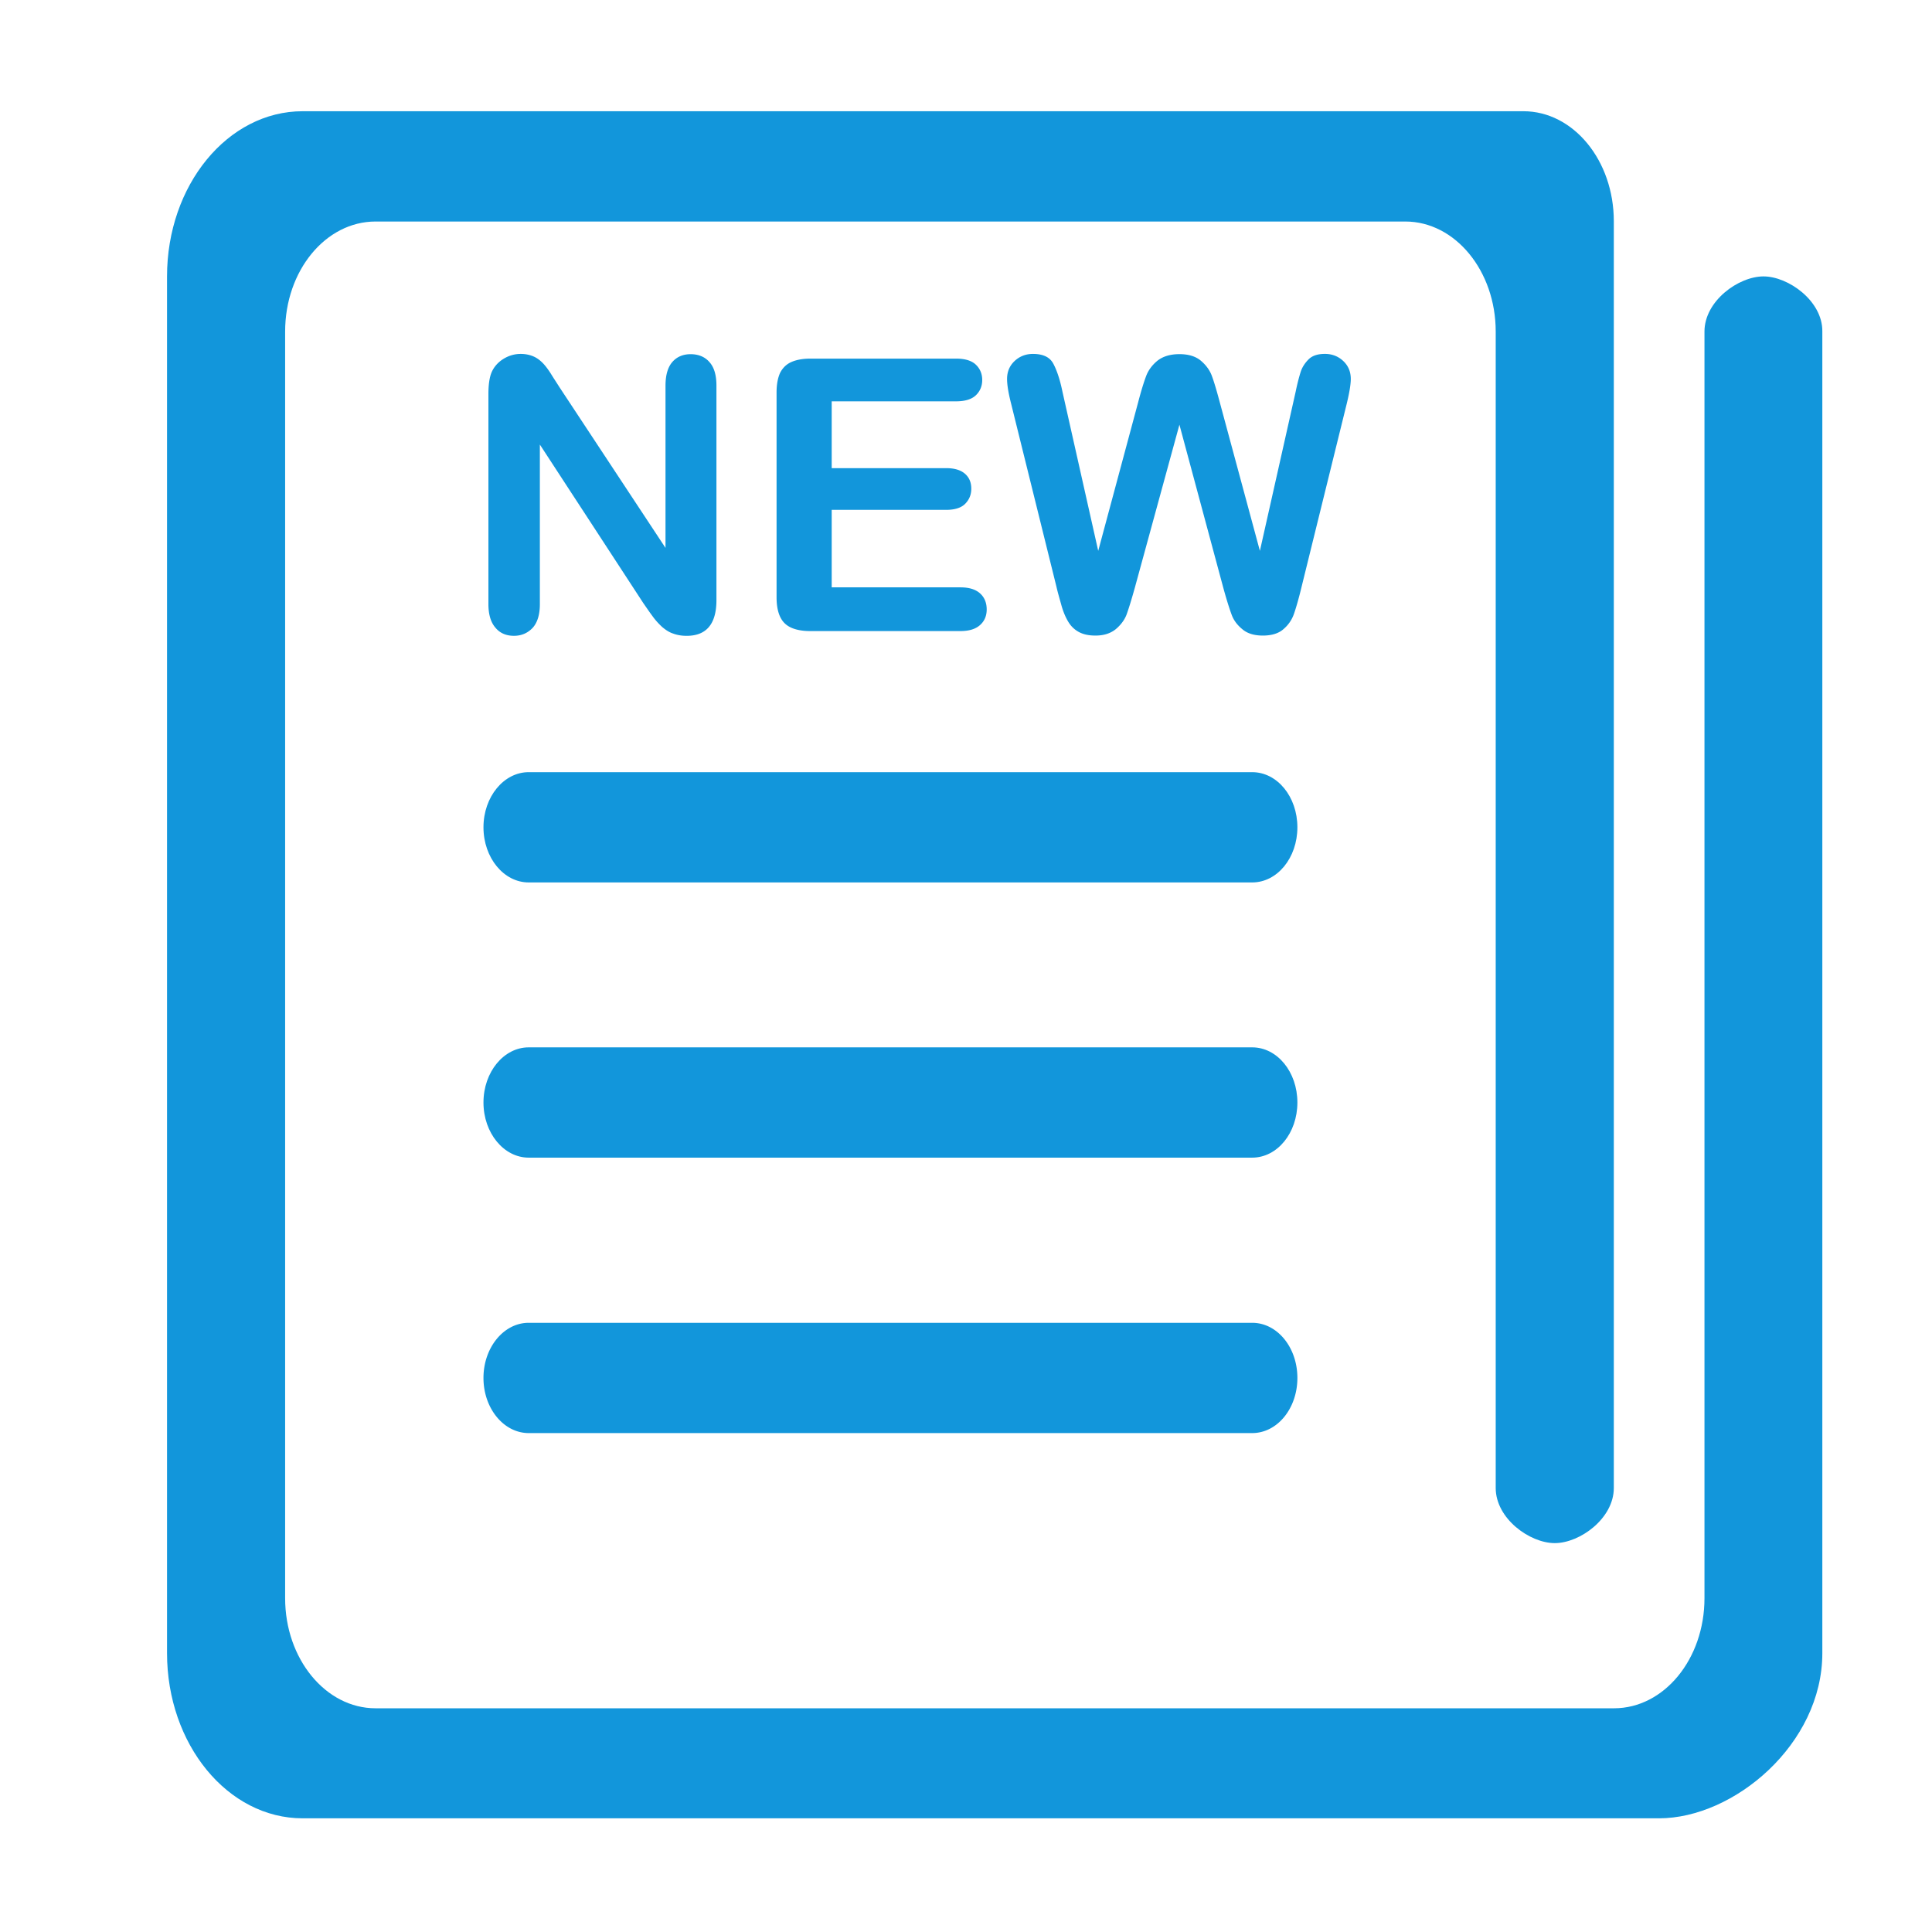 <?xml version="1.0" standalone="no"?><!DOCTYPE svg PUBLIC "-//W3C//DTD SVG 1.1//EN" "http://www.w3.org/Graphics/SVG/1.1/DTD/svg11.dtd"><svg t="1533290345164" class="icon" style="" viewBox="0 0 1024 1024" version="1.1" xmlns="http://www.w3.org/2000/svg" p-id="16642" xmlns:xlink="http://www.w3.org/1999/xlink" width="32" height="32"><defs><style type="text/css"></style></defs><path d="M663.685 409.262H280.206c-13.163 0-23.957 13.032-23.957 29.224s10.794 29.223 23.957 29.223h383.478c13.295 0 23.959-13.031 23.959-29.223s-10.666-29.224-23.959-29.224z m0 145.858H280.206c-13.163 0-23.957 13.037-23.957 29.228 0 16.187 10.794 29.224 23.957 29.224h383.478c13.295 0 23.959-13.037 23.959-29.224 0-16.191-10.666-29.228-23.959-29.228z m0 0" fill="#1296db" p-id="16643"></path><path d="M934.706 146.501c-13.295 0-31.299 13.031-31.299 29.223v671.385c0 32.252-21.456 58.315-47.919 58.315H199.044c-26.458 0-47.917-26.194-47.917-58.315V175.724c0-32.252 21.454-58.315 47.917-58.315h545.797c26.458 0 47.919 26.195 47.919 58.315v612.929c0 16.197 18.004 29.228 31.299 29.228s31.299-13.036 31.299-29.228V117.268c0-32.252-21.456-58.315-47.919-58.315H160.406c-39.757 0-71.875 39.231-71.875 87.543v729.705c0 48.312 32.12 87.543 71.875 87.543h718.91c39.625 0 86.557-39.236 86.557-87.543V175.594c0.132-16.061-18.004-29.092-31.167-29.092z m0 0" fill="#1296db" p-id="16644"></path><path d="M663.685 701.115H280.206c-13.163 0-23.957 13.036-23.957 29.223 0 16.192 10.794 29.223 23.957 29.223h383.478c13.295 0 23.959-13.031 23.959-29.223 0-16.187-10.666-29.223-23.959-29.223zM272.444 336.99c3.946 0 7.243-1.446 9.871-4.212 2.505-2.76 3.82-6.978 3.82-12.5v-84.65l54.895 84.118c1.579 2.241 3.16 4.612 4.738 6.716 1.585 2.238 3.292 4.08 5.133 5.794 1.842 1.579 3.818 2.897 5.926 3.555 2.104 0.79 4.475 1.188 7.104 1.188 10.534 0 15.797-6.321 15.797-18.961v-113.606c0-5.533-1.19-9.74-3.692-12.5-2.365-2.766-5.79-4.212-10.003-4.212-4.08 0-7.372 1.446-9.739 4.212-2.372 2.76-3.56 6.972-3.56 12.5v85.965L296.524 205.22c-1.578-2.497-3.161-4.869-4.607-7.24-1.446-2.24-2.897-4.212-4.343-5.66-1.445-1.446-3.024-2.634-4.87-3.423-1.841-0.788-4.08-1.315-6.715-1.315-3.292 0-6.453 0.92-9.352 2.761-2.896 1.846-5 4.348-6.183 7.242-1.052 2.634-1.585 6.452-1.585 11.195v111.367c0 5.396 1.188 9.612 3.693 12.505 2.366 2.896 5.658 4.342 9.868 4.342l0.013-0.004z m234.323-124.276c4.607 0 8.167-1.051 10.402-3.16 2.24-2.104 3.428-4.87 3.428-8.162s-1.188-6.053-3.428-8.161c-2.236-2.109-5.789-3.161-10.402-3.161h-77.272c-4.082 0-7.499 0.658-10.132 1.841-2.637 1.183-4.609 3.16-5.929 5.79-1.183 2.634-1.838 6.057-1.838 10.27v108.61c0 6.321 1.445 10.926 4.21 13.688 2.763 2.766 7.374 4.212 13.69 4.212h79.514c4.606 0 8.029-1.052 10.4-3.161 2.377-2.104 3.56-4.869 3.56-8.293 0-3.56-1.188-6.451-3.56-8.559-2.365-2.104-5.79-3.16-10.4-3.16h-68.192v-41.072h60.687c4.475 0 7.899-1.052 10.007-3.16 2.104-2.109 3.292-4.739 3.292-8.031 0-3.292-1.056-5.921-3.292-7.898-2.24-1.973-5.532-3.024-10.007-3.024h-60.687v-35.413h65.95v0.004z m207.076 1.058c1.446-5.926 2.104-10.271 2.104-12.905 0-3.818-1.315-6.979-3.944-9.476-2.634-2.504-5.926-3.819-9.744-3.819-3.812 0-6.711 0.92-8.688 2.898-1.972 1.977-3.424 4.212-4.212 6.715-0.788 2.498-1.709 5.926-2.629 10.402l-18.962 84.384-21.325-78.988c-1.714-6.452-3.16-11.19-4.212-13.956-1.052-2.761-2.897-5.396-5.658-7.762-2.766-2.372-6.579-3.56-11.454-3.56-4.87 0-8.688 1.188-11.585 3.424-2.761 2.24-4.87 5.006-6.053 8.166-1.188 3.161-2.634 7.762-4.212 13.82l-21.193 78.856-18.959-84.384c-1.315-6.452-3.024-11.453-4.87-14.877-1.841-3.423-5.396-5.128-10.796-5.128-3.818 0-7.11 1.315-9.744 3.814-2.634 2.502-3.944 5.658-3.944 9.476 0 2.897 0.658 7.242 2.104 12.905l24.09 97.281c0.658 2.902 1.583 6.06 2.504 9.352 0.92 3.423 2.104 6.321 3.555 8.822 1.446 2.5 3.292 4.344 5.658 5.658 2.372 1.317 5.269 1.973 8.95 1.973 4.475 0 8.03-1.183 10.796-3.425 2.634-2.234 4.607-4.87 5.658-7.634 1.056-2.898 2.504-7.499 4.343-14.083l23.697-86.623 23.302 86.623c1.841 6.71 3.424 11.578 4.475 14.346 1.052 2.766 2.897 5.267 5.664 7.504 2.629 2.238 6.316 3.292 10.796 3.292 4.738 0 8.425-1.188 10.923-3.425a18.443 18.443 0 0 0 5.532-8.03c1.052-3.024 2.498-7.899 4.08-14.478l23.959-97.155-0.004-0.003z m0 0" fill="#1296db" p-id="16645"></path></svg>